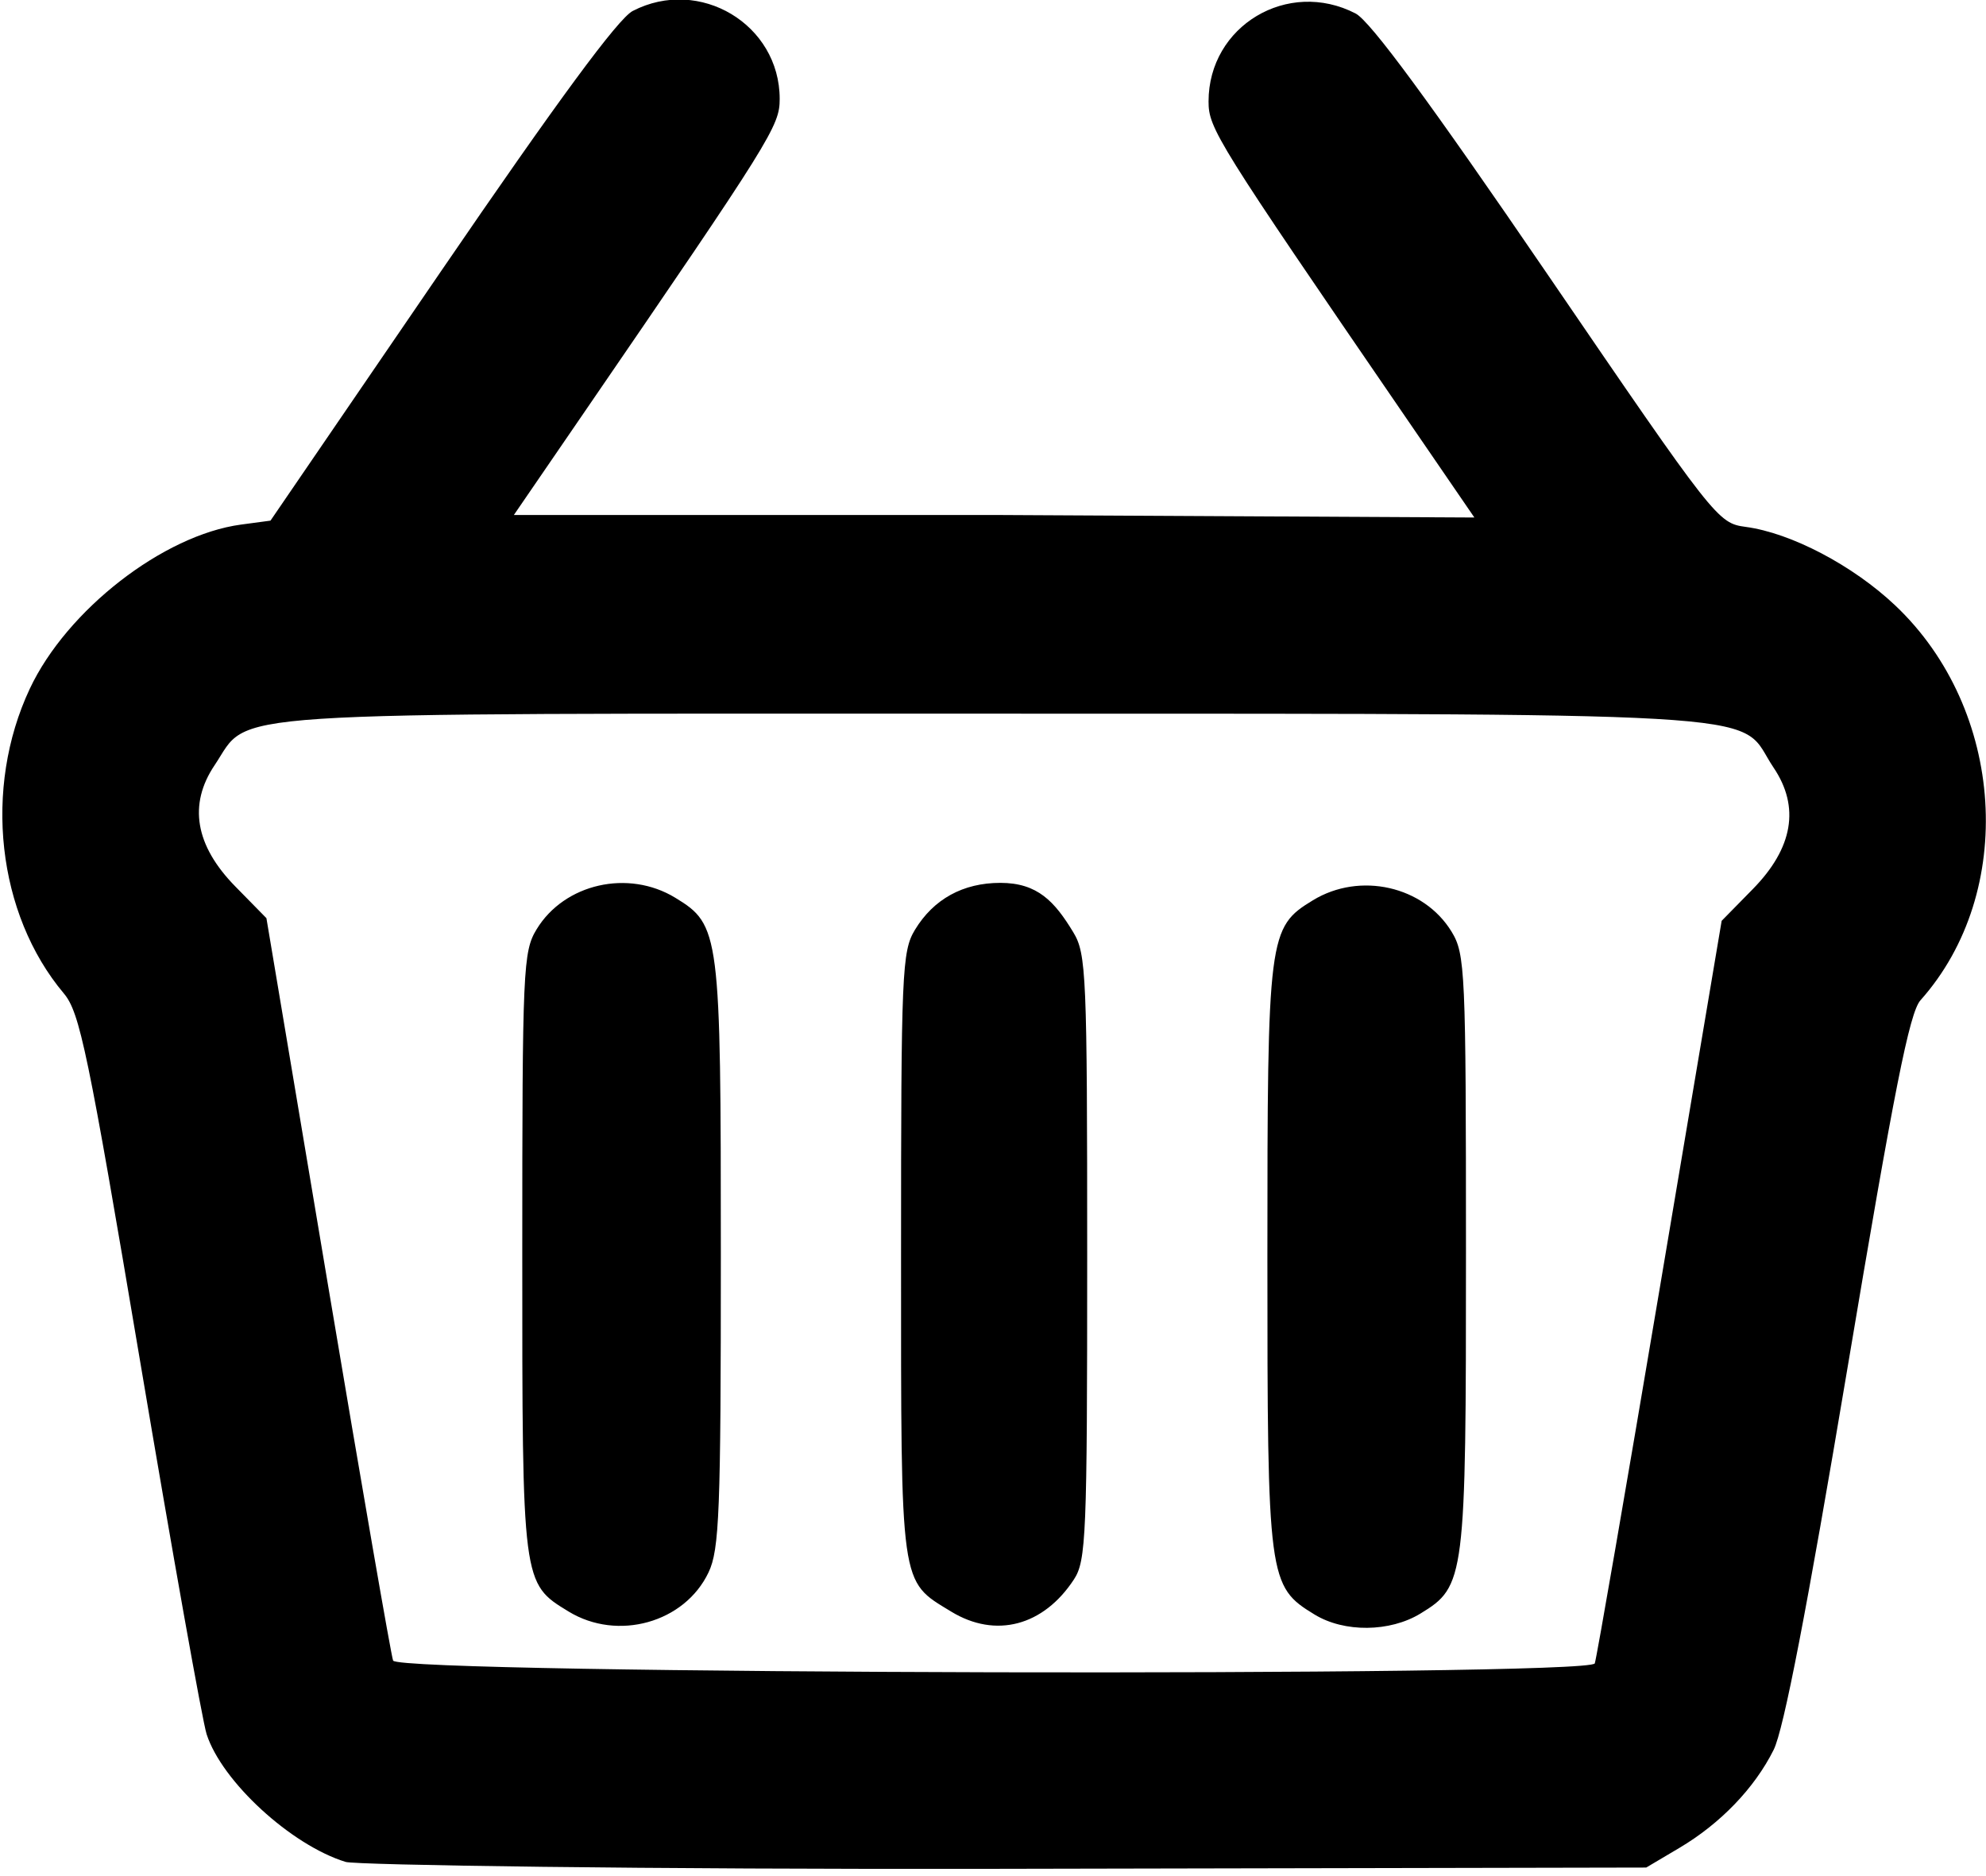 <svg xmlns="http://www.w3.org/2000/svg" viewBox="0 0 270 255">
  <path d="M46.994 253.076c-7.423-2.29-16.816-10.916-18.903-17.36-.572-1.77-4.627-24.496-9.01-50.506-7.127-42.292-8.227-47.595-10.402-50.18C-.4 124.24-2.31 107.144 4.052 93.612c5.03-10.7 18.15-20.89 28.717-22.31l4.003-.536 23.18-33.893C75.824 13.67 84.046 2.51 86.02 1.49 95.108-3.21 106 3.31 106 13.45c0 3.677-1.08 5.406-26.713 42.8L69.86 70H136l64.444.34-9.426-13.75c-25.634-37.395-26.713-39.124-26.713-42.8 0-10.275 10.78-16.72 19.993-11.955 1.99 1.03 10.124 12.082 26.04 35.38 22.853 33.456 23.195 33.89 26.99 34.4 6.19.83 14.58 5.236 20.336 10.68 14.947 14.136 16.533 38.967 3.427 53.664-1.493 1.674-3.58 12.186-9.925 50-5.5 32.768-8.666 49.14-10.035 51.88-2.607 5.215-7.23 10.02-12.825 13.334l-4.5 2.665-88 .174c-48.4.096-87.433-.512-88.81-.938zm169.82-26.987c.247-.69 4.228-23.678 8.848-51.09l8.4-49.838 4.233-4.313c5.477-5.582 6.433-11.16 2.828-16.51-5.028-7.464 3.78-7.337-105.123-7.337-108.902 0-101.79-.466-106.818 6.997-3.602 5.345-2.65 10.93 2.816 16.498l4.222 4.302 8.363 49.81c4.6 27.394 8.586 50.39 8.86 51.1.716 1.868 162.703 2.248 163.372.38zM77.3 219.04c-6.32-3.852-6.3-3.697-6.296-48.74.003-38.702.104-40.965 1.956-44 3.78-6.202 12.46-8.17 18.85-4.274 6.063 3.696 6.19 4.69 6.19 48.54 0 34.95-.197 40.048-1.67 43.15-3.248 6.846-12.358 9.394-19.03 5.324zm52.004.004c-6.995-4.265-6.804-2.907-6.804-48.5 0-38.446.12-41.24 1.886-44.158 2.53-4.18 6.542-6.386 11.614-6.386 5.072 0 7.39 2.545 9.92 6.725 1.766 2.917 1.885 5.712 1.885 44.158 0 37.876-.14 41.256-1.804 43.798-4.133 6.31-10.627 8.064-16.696 4.364zm49.42.41c-6.31-3.85-6.42-4.677-6.42-48.548 0-43.85.128-44.845 6.19-48.54 6.39-3.897 15.07-1.93 18.852 4.272 1.85 3.035 1.952 5.295 1.955 43.483.005 44.565-.11 45.49-6.185 49.193-4.162 2.538-10.36 2.598-14.39.14z"/>
</svg>

